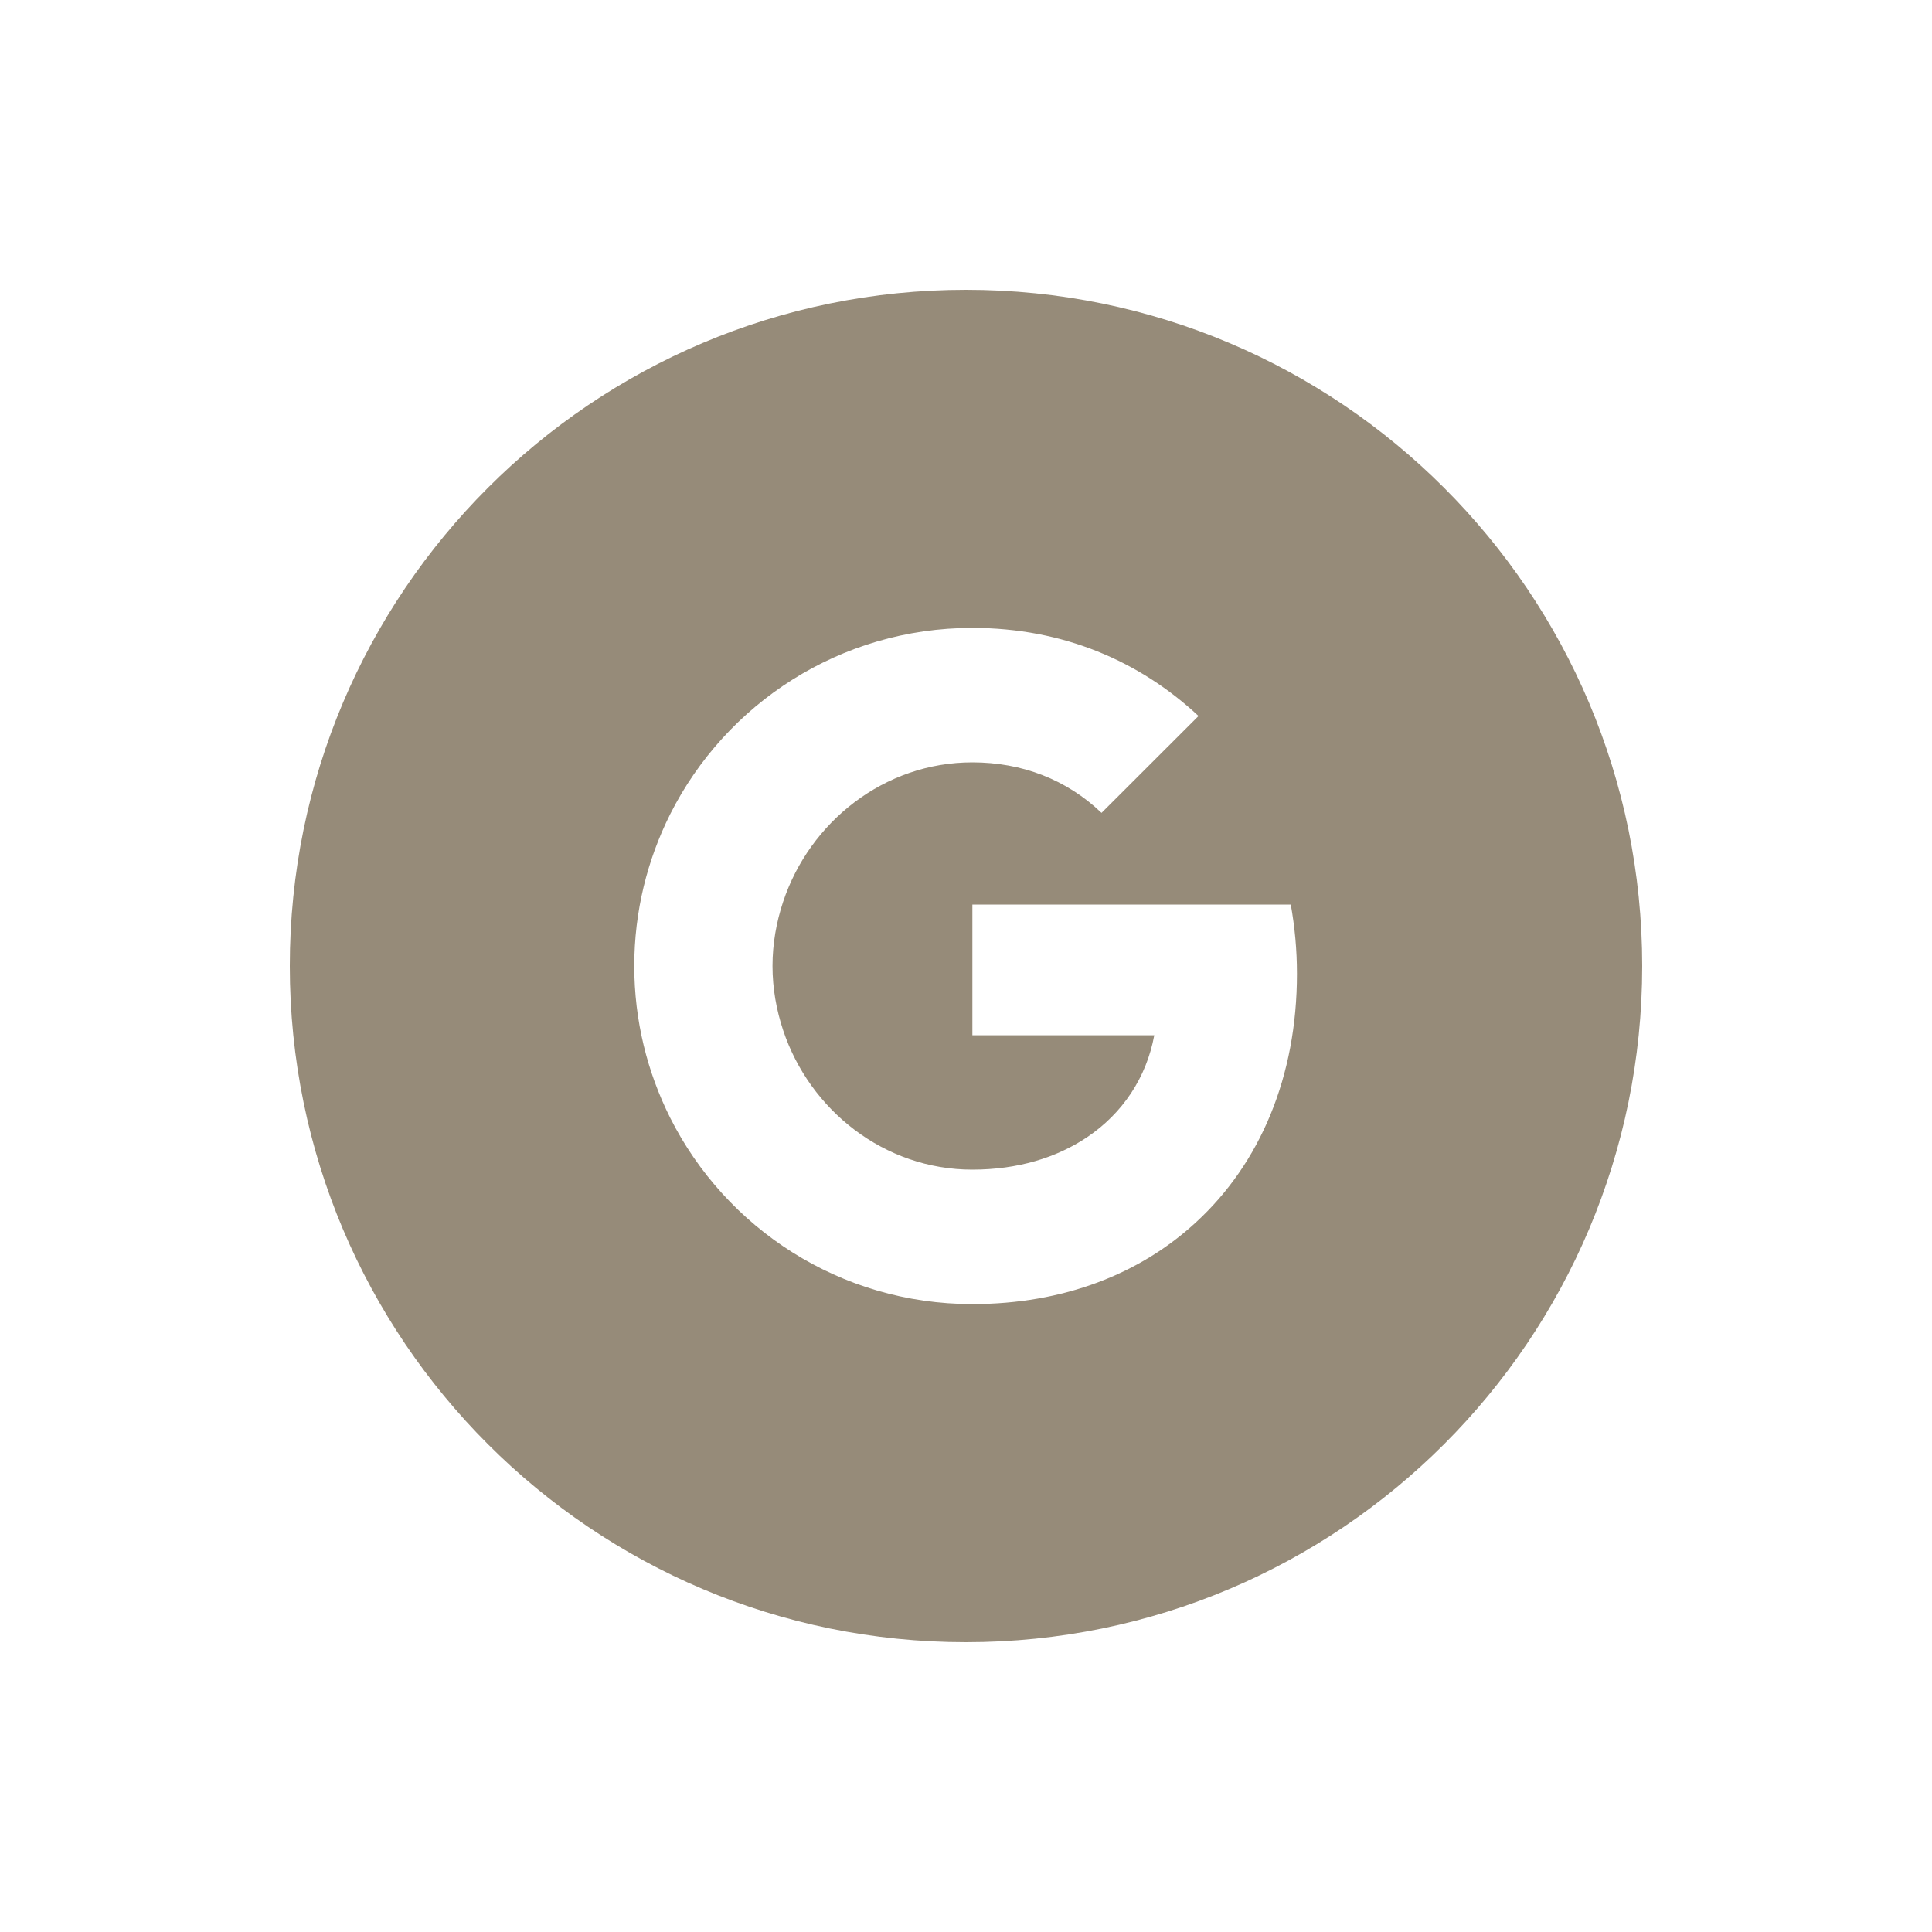 <svg width="20" height="20" viewBox="0 0 20 20" fill="none" xmlns="http://www.w3.org/2000/svg">
<path fill-rule="evenodd" clip-rule="evenodd" d="M10 3C13.866 3 17 6.134 17 10C17 13.866 13.866 17 10 17C6.134 17 3 13.866 3 10C3 6.134 6.134 3 10 3ZM11.403 8.415C11.041 8.069 10.579 7.892 10.065 7.892C9.154 7.892 8.382 8.508 8.107 9.335C8.037 9.545 7.997 9.769 7.997 10C7.997 10.231 8.037 10.455 8.107 10.665C8.382 11.492 9.154 12.108 10.065 12.108C10.536 12.108 10.937 11.984 11.251 11.774C11.621 11.526 11.868 11.155 11.949 10.717H10.066V9.364H13.362C13.403 9.593 13.426 9.831 13.426 10.08C13.426 11.146 13.044 12.043 12.382 12.652C11.803 13.187 11.01 13.5 10.065 13.5C8.697 13.5 7.514 12.716 6.938 11.572C6.701 11.099 6.566 10.565 6.566 10C6.566 9.435 6.701 8.901 6.938 8.428C7.514 7.284 8.697 6.5 10.065 6.5C11.009 6.5 11.801 6.847 12.407 7.412L11.403 8.415Z" fill="#968B79"/>
</svg>
